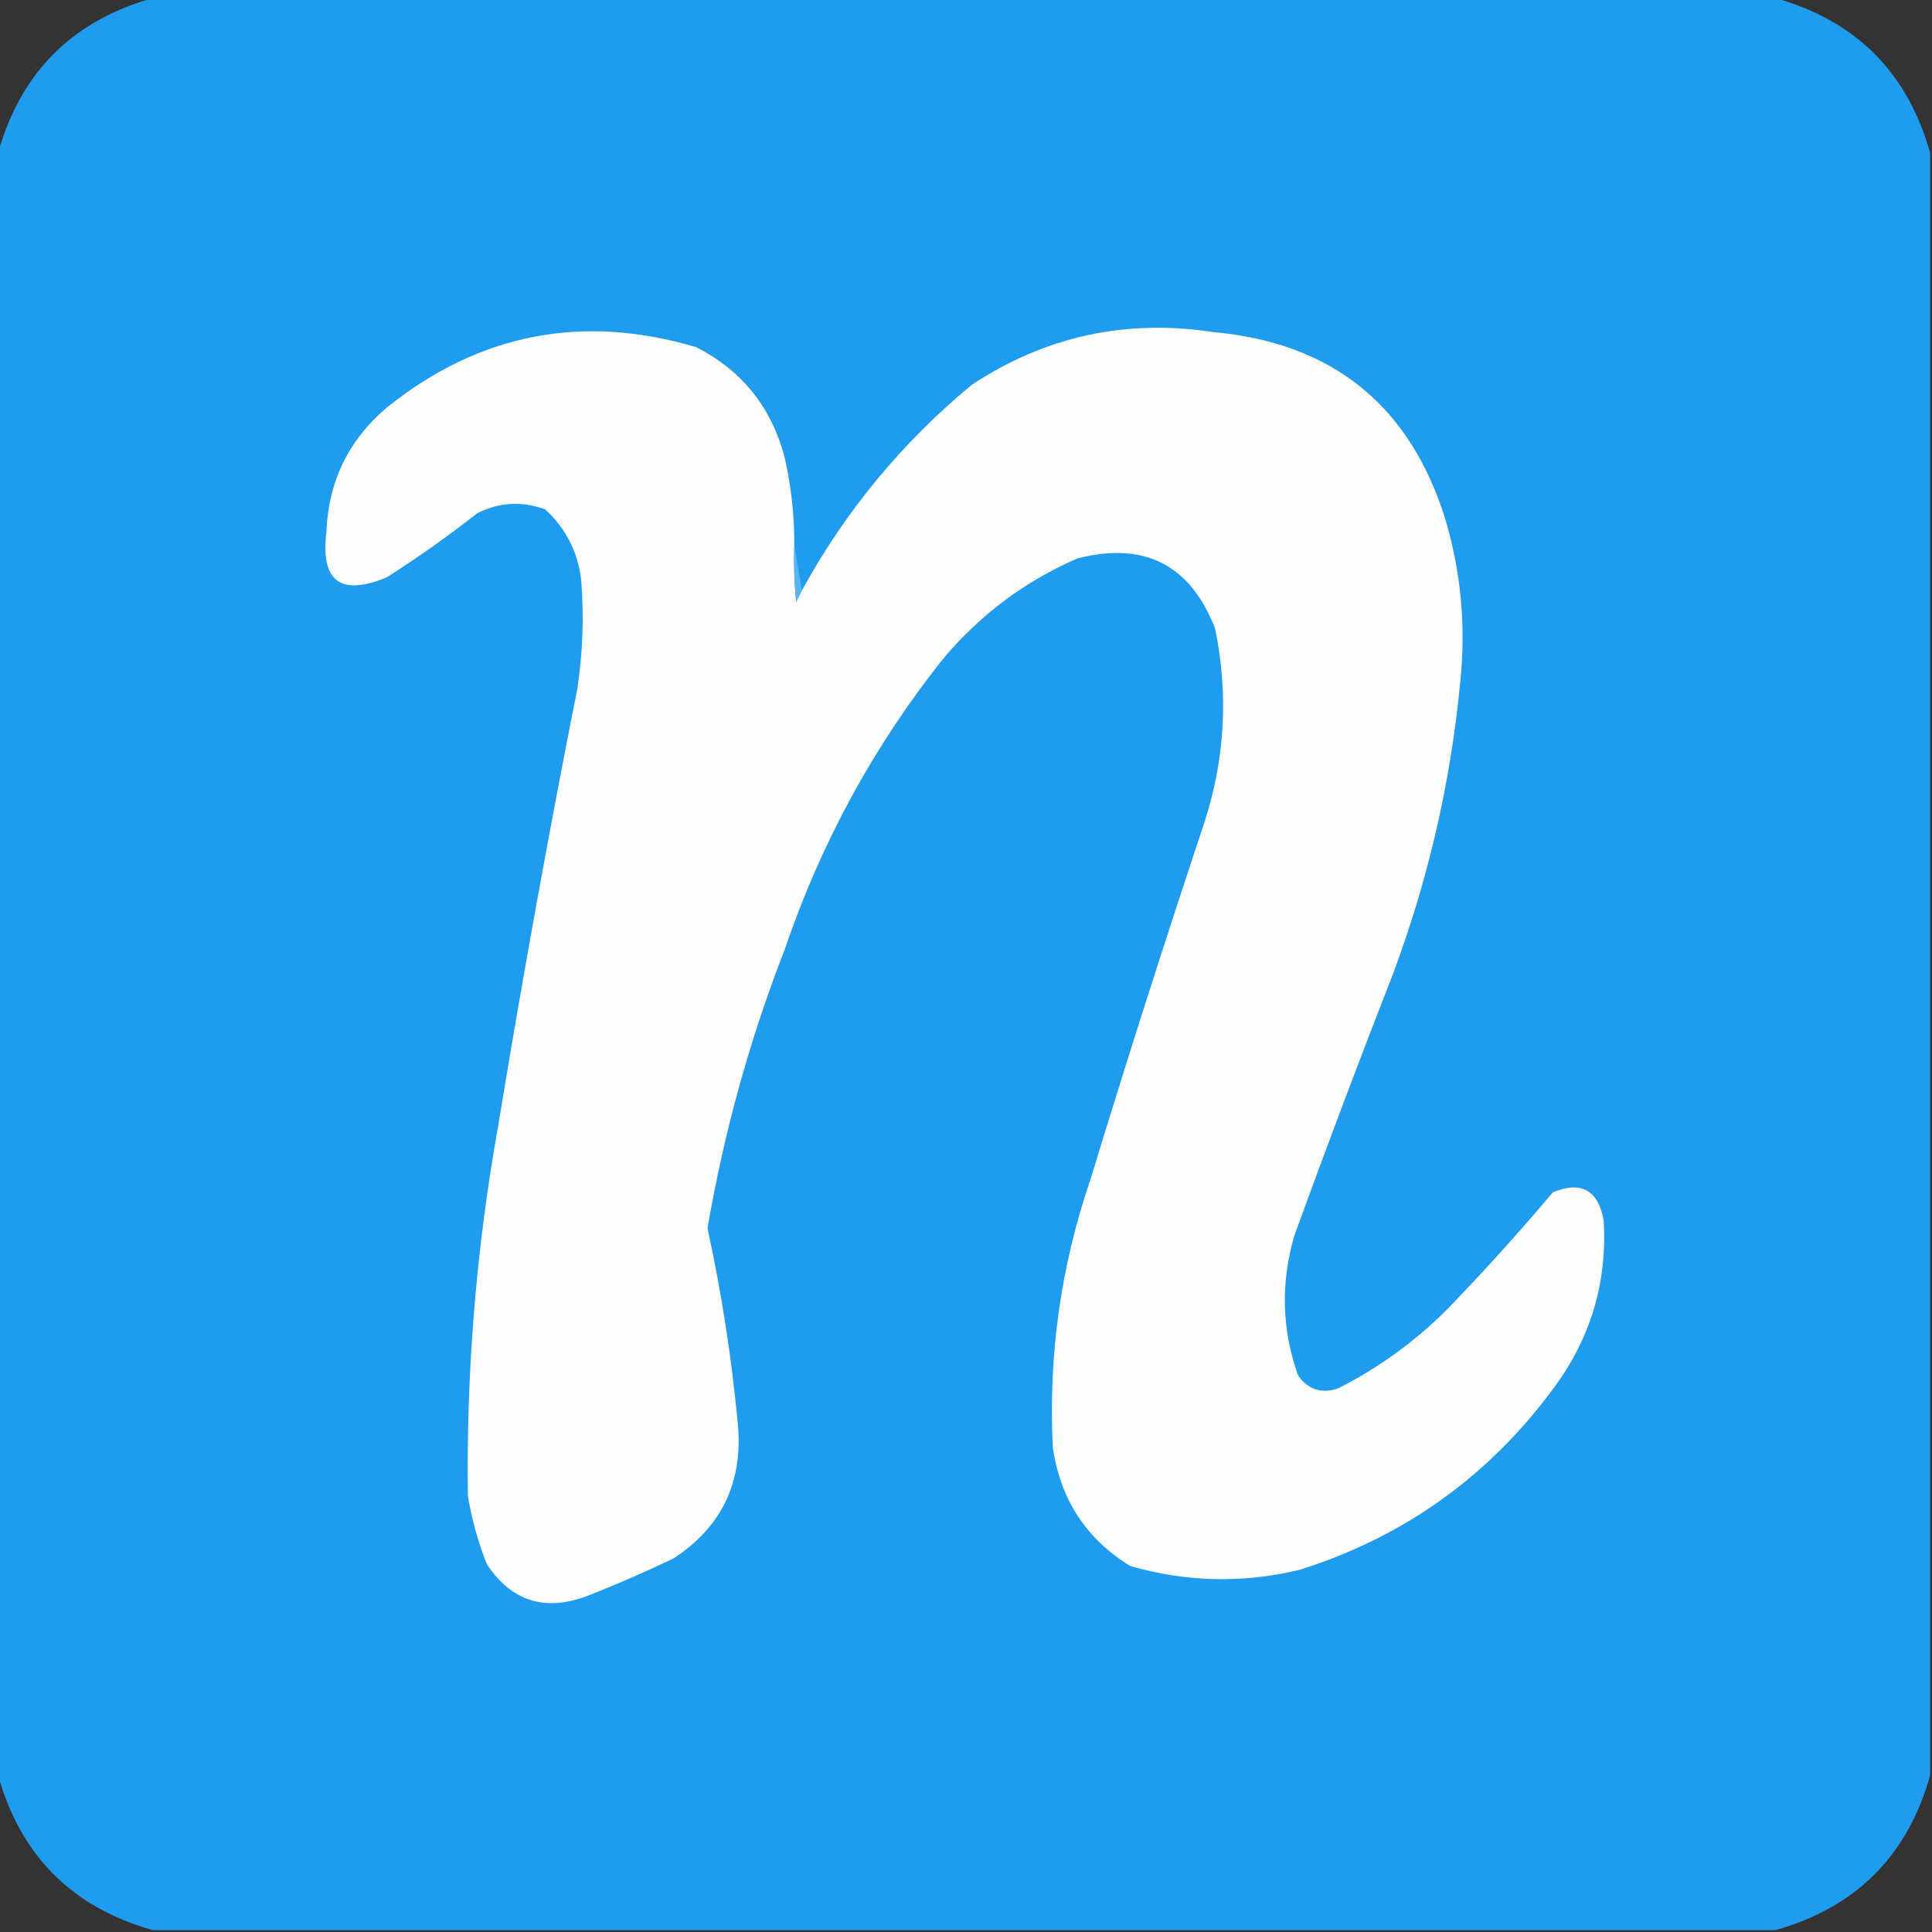 <?xml version="1.0" encoding="UTF-8"?>
<svg xmlns="http://www.w3.org/2000/svg" version="1.1" width="512px" height="512px" style="shape-rendering:geometricPrecision; text-rendering:geometricPrecision; image-rendering:optimizeQuality; fill-rule:evenodd; clip-rule:evenodd" xmlns:xlink="http://www.w3.org/1999/xlink">
<rect width="100%" height="100%" fill="#333333" stroke="none"/>
<g><path style="opacity:1" fill="#209cee" d="M 40.5,-0.5 C 183.833,-0.5 327.167,-0.5 470.5,-0.5C 491.833,5.5 505.5,19.167 511.5,40.5C 511.5,183.833 511.5,327.167 511.5,470.5C 505.5,491.833 491.833,505.5 470.5,511.5C 327.167,511.5 183.833,511.5 40.5,511.5C 19.167,505.5 5.5,491.833 -0.5,470.5C -0.5,327.167 -0.5,183.833 -0.5,40.5C 5.5,19.167 19.167,5.5 40.5,-0.5 Z"/></g>
<g><path style="opacity:1" fill="#fefefe" d="M 210.5,144.5 C 210.334,149.511 210.501,154.511 211,159.5C 211.513,158.473 212.013,157.473 212.5,156.5C 224.01,135.486 239.01,117.32 257.5,102C 276.951,89.14 298.284,84.473 321.5,88C 353.057,90.851 373.557,107.351 383,137.5C 387.176,151.546 388.51,165.879 387,180.5C 384.472,207.281 378.472,233.281 369,258.5C 360.055,281.39 351.389,304.39 343,327.5C 339.352,340.014 339.686,352.347 344,364.5C 346.602,368.212 350.102,369.378 354.5,368C 365.285,362.548 374.952,355.548 383.5,347C 393.203,336.965 402.537,326.632 411.5,316C 419.05,312.86 423.55,315.36 425,323.5C 425.944,339.724 421.611,354.391 412,367.5C 394.809,391.02 372.309,407.186 344.5,416C 329.38,419.636 314.38,419.303 299.5,415C 287.797,407.784 280.964,397.284 279,383.5C 277.797,359.185 281.13,335.518 289,312.5C 298.597,281.044 308.597,249.71 319,218.5C 324.635,201.386 325.635,184.052 322,166.5C 315.383,149.608 303.217,143.441 285.5,148C 271.648,154.022 259.815,162.855 250,174.5C 231.609,197.603 217.609,223.27 208,251.5C 198.672,275.481 191.838,300.147 187.5,325.5C 191.196,342.511 193.863,359.678 195.5,377C 197.034,392.591 191.368,404.591 178.5,413C 170.95,416.608 163.283,419.942 155.5,423C 144.322,427.148 135.489,424.315 129,414.5C 126.711,408.676 125.044,402.676 124,396.5C 123.529,363.593 126.196,330.927 132,298.5C 138.364,259.712 145.364,221.046 153,182.5C 154.453,172.874 154.786,163.207 154,153.5C 153.077,146.153 149.91,139.986 144.5,135C 138.325,132.744 132.325,133.077 126.5,136C 118.778,142.055 110.778,147.722 102.5,153C 90.252,158.079 84.919,154.079 86.5,141C 87.004,127.658 92.337,116.658 102.5,108C 126.995,88.379 154.329,83.045 184.5,92C 196.734,98.244 204.568,108.077 208,121.5C 209.708,129.077 210.541,136.743 210.5,144.5 Z"/></g>
<g><path style="opacity:1" fill="#58b5f2" d="M 210.5,144.5 C 211.167,148.5 211.833,152.5 212.5,156.5C 212.013,157.473 211.513,158.473 211,159.5C 210.501,154.511 210.334,149.511 210.5,144.5 Z"/></g>
</svg>
